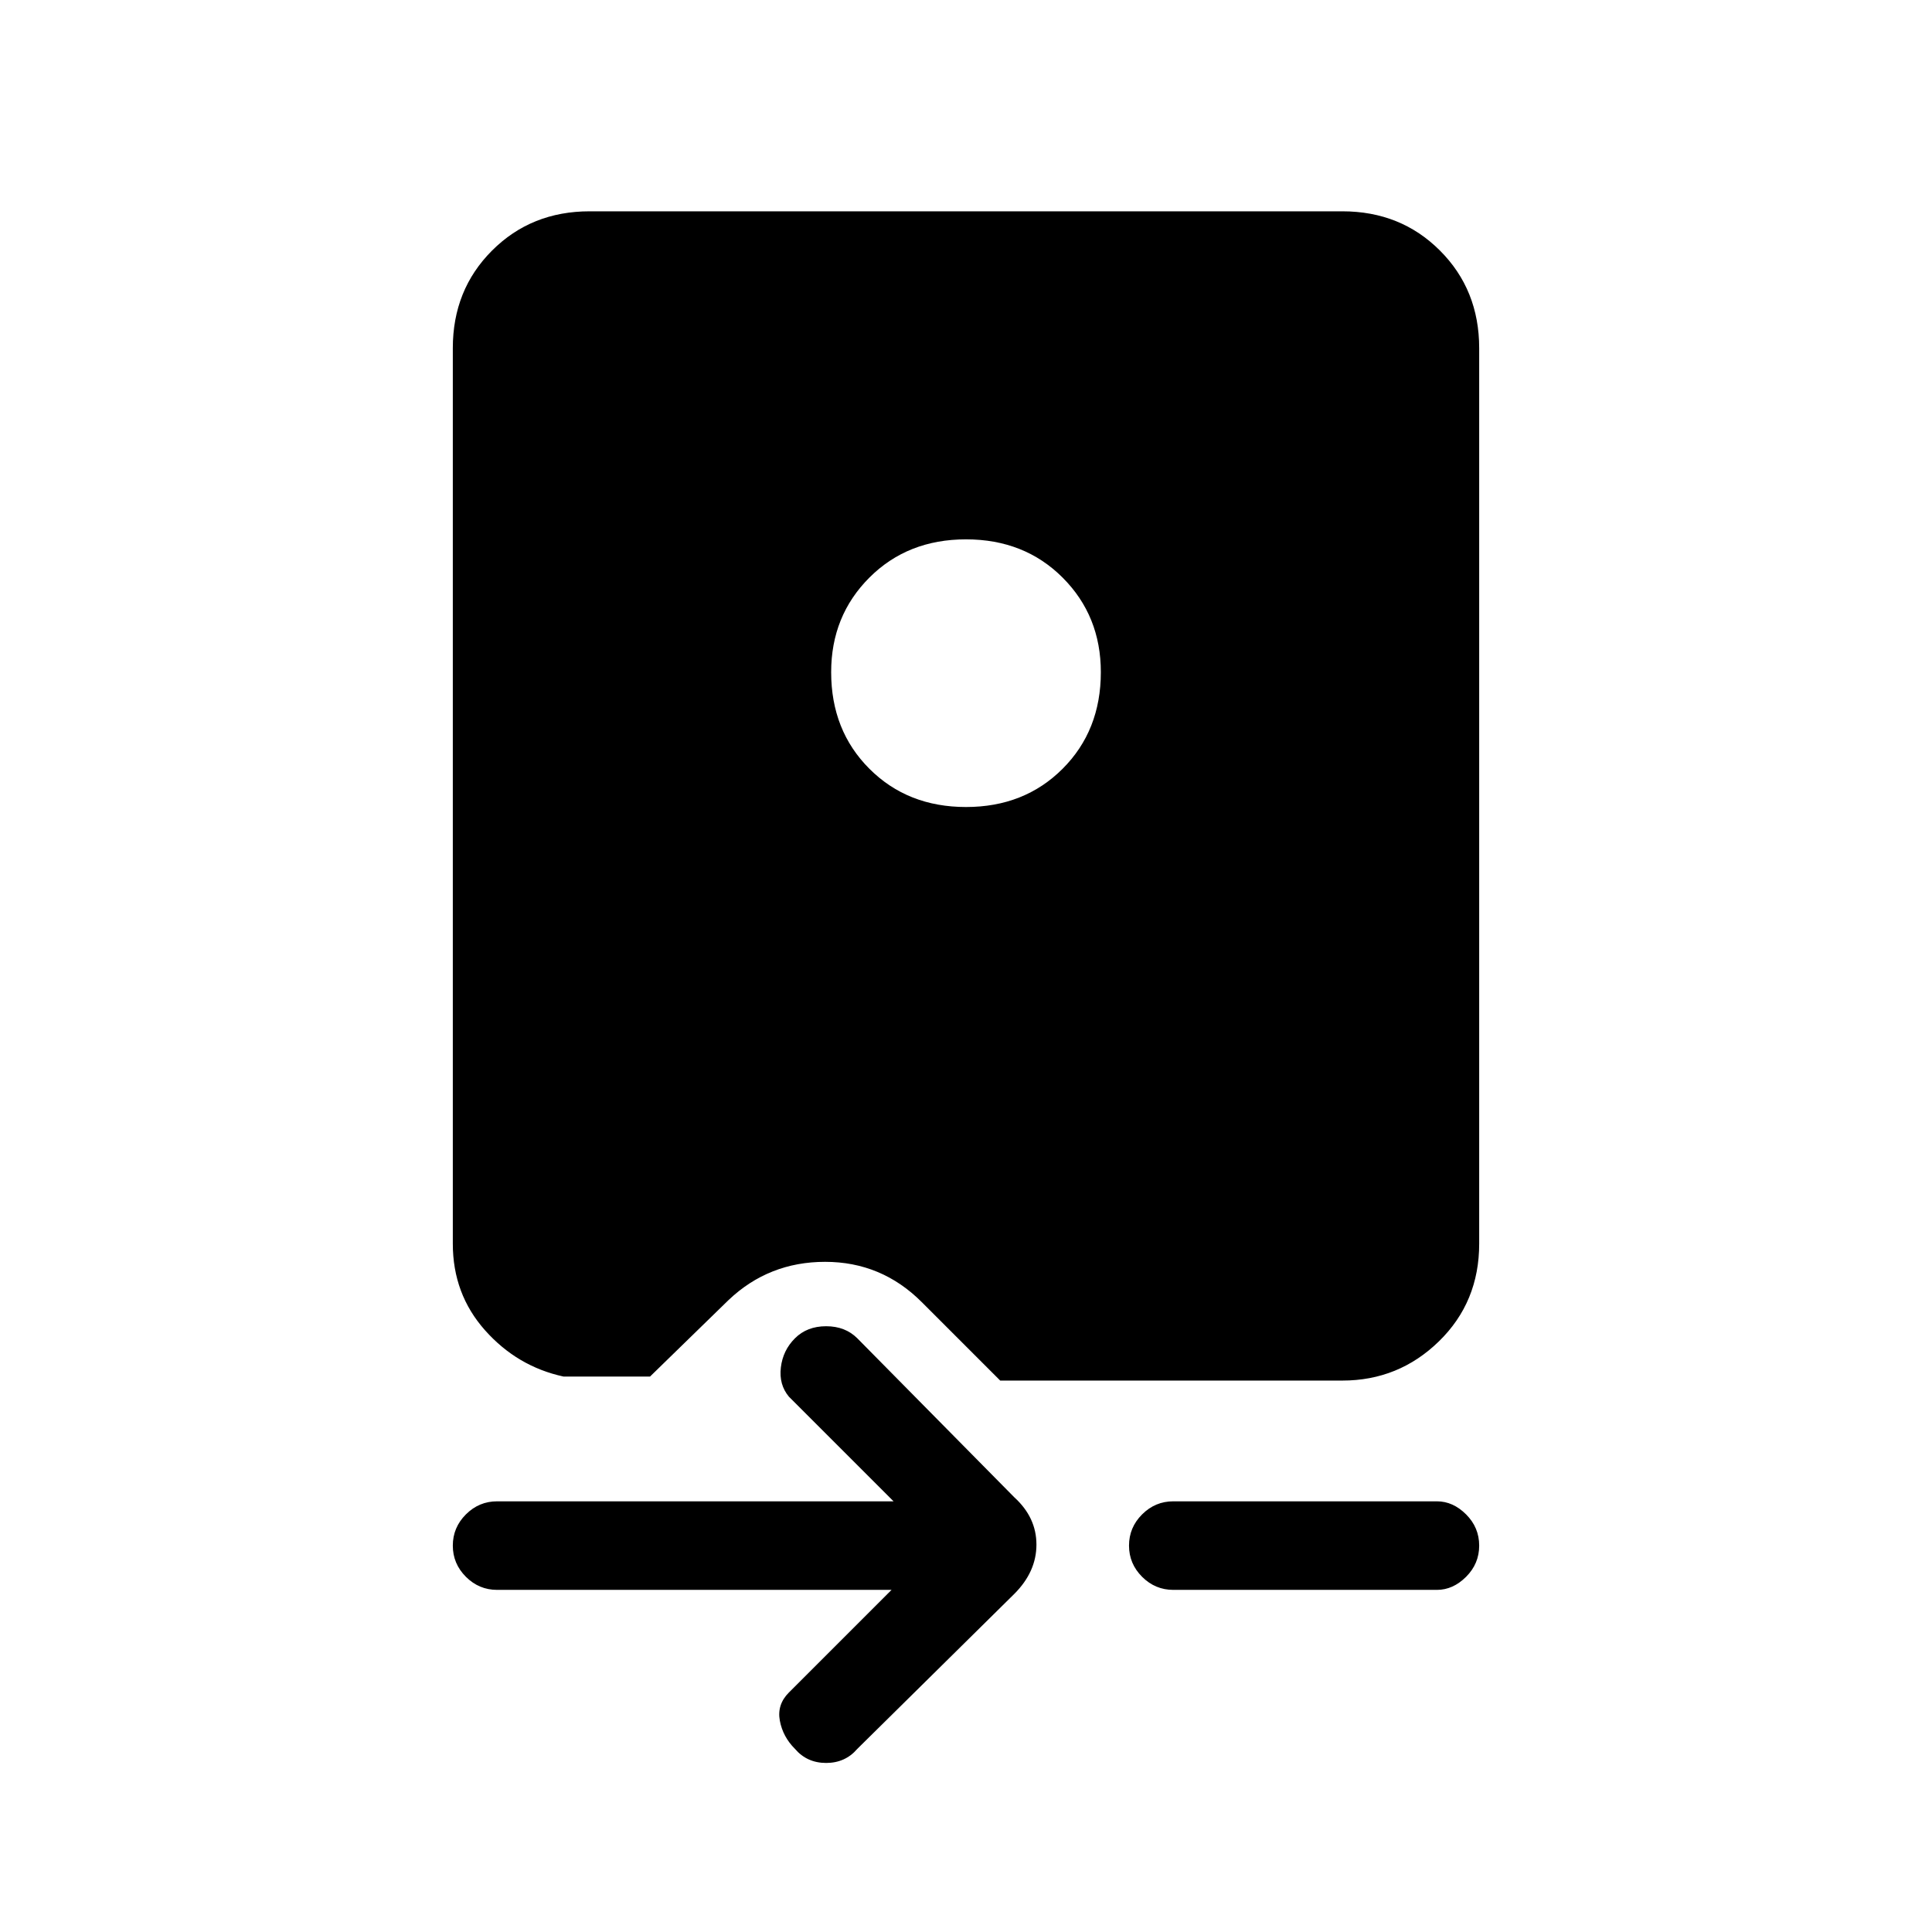 <svg xmlns="http://www.w3.org/2000/svg" height="48" width="48"><path d="M19.75 33.25Q20.05 32.95 20.525 32.95Q21 32.95 21.3 33.25L25.2 37.2Q25.75 37.7 25.75 38.375Q25.75 39.05 25.2 39.6L21.3 43.45Q21 43.8 20.525 43.8Q20.05 43.8 19.75 43.45Q19.45 43.15 19.375 42.75Q19.3 42.35 19.6 42.05L22.15 39.5H12.35Q11.9 39.5 11.575 39.175Q11.25 38.85 11.25 38.4Q11.25 37.95 11.575 37.625Q11.9 37.3 12.35 37.3H22.2L19.6 34.7Q19.35 34.4 19.4 33.975Q19.45 33.55 19.75 33.25ZM29.15 37.3H35.7Q36.1 37.3 36.425 37.625Q36.75 37.95 36.75 38.4Q36.75 38.85 36.425 39.175Q36.1 39.5 35.7 39.5H29.15Q28.7 39.5 28.375 39.175Q28.05 38.85 28.05 38.4Q28.05 37.95 28.375 37.625Q28.7 37.3 29.15 37.3ZM14.65 5.25H33.35Q34.8 5.25 35.775 6.225Q36.75 7.2 36.75 8.65V30.9Q36.75 32.35 35.75 33.325Q34.75 34.3 33.35 34.3H24.85L22.9 32.35Q21.9 31.35 20.5 31.35Q19.1 31.35 18.1 32.3L16.15 34.2H14Q12.85 33.95 12.05 33.05Q11.25 32.15 11.25 30.9V8.65Q11.25 7.2 12.225 6.225Q13.2 5.25 14.65 5.25ZM24 13.4Q22.55 13.4 21.6 14.35Q20.65 15.3 20.65 16.7Q20.65 18.15 21.6 19.1Q22.55 20.05 24 20.05Q25.45 20.05 26.4 19.1Q27.35 18.15 27.35 16.7Q27.35 15.3 26.4 14.35Q25.45 13.4 24 13.4Z"/></svg>